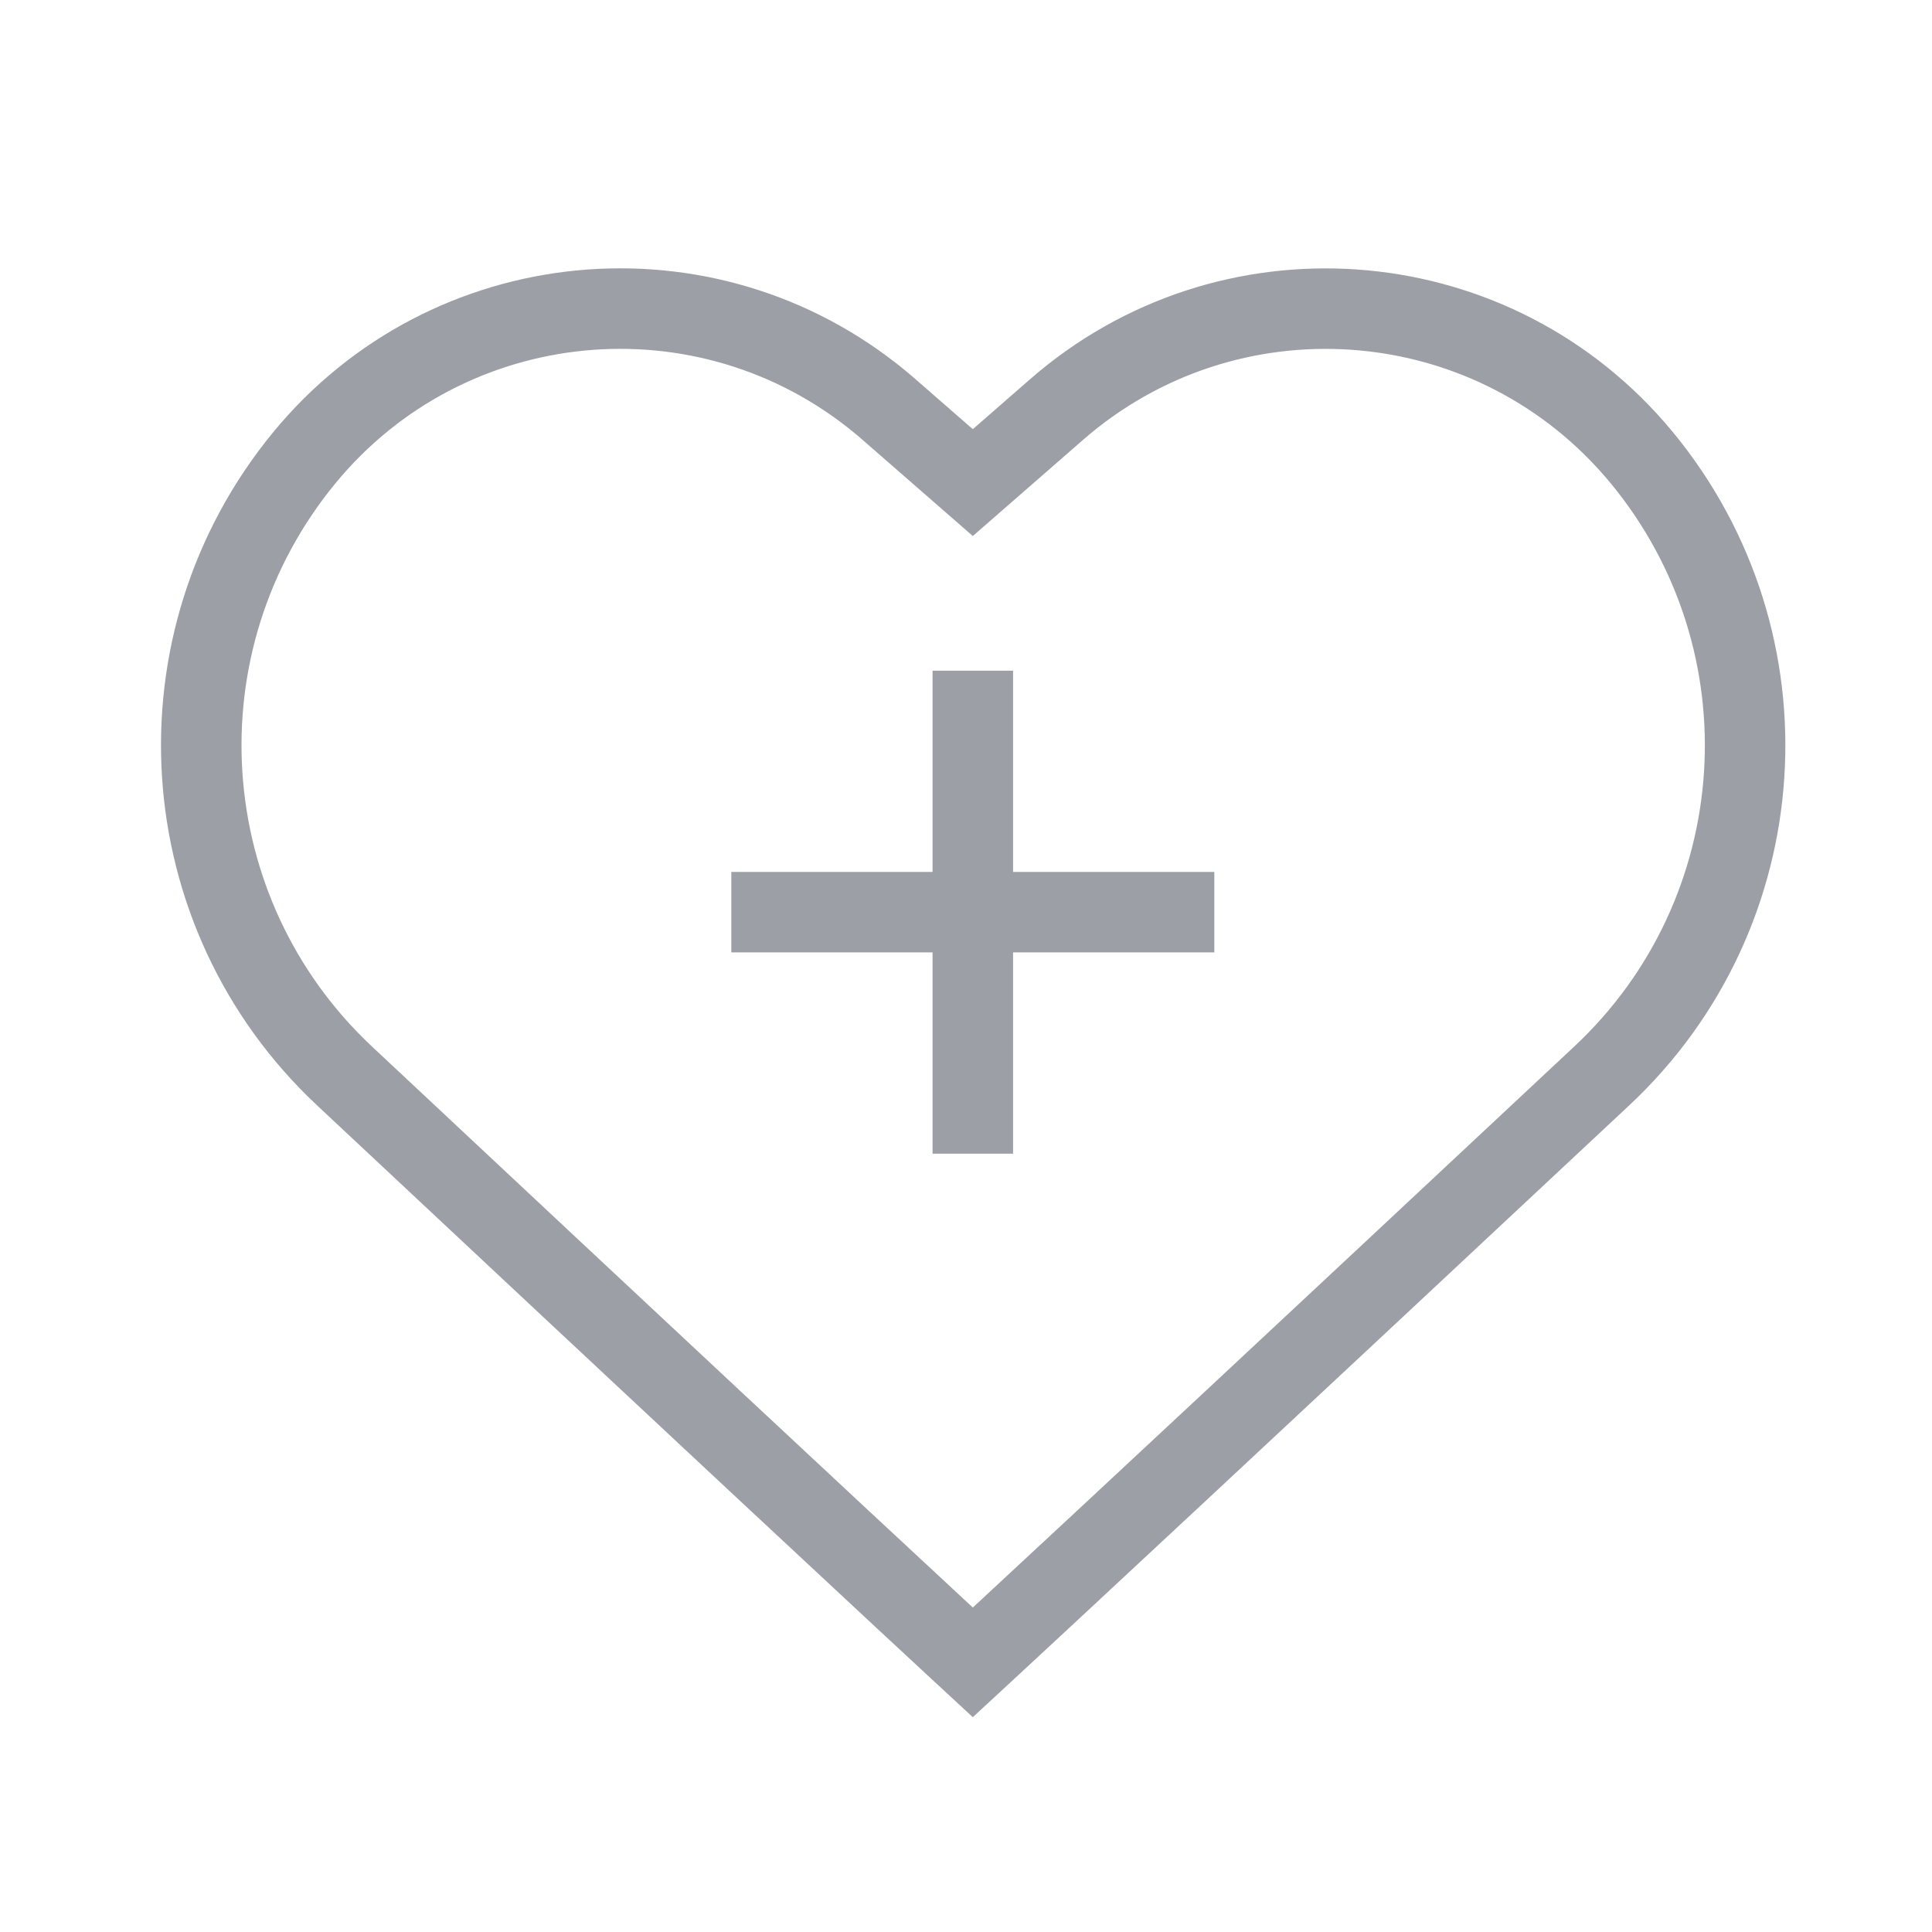 <svg width="36px" height="36px" viewBox="0 0 36 36" version="1.1" xmlns="http://www.w3.org/2000/svg" xmlns:xlink="http://www.w3.org/1999/xlink">
    <title>icon-benefit-grey-36px</title>
    <defs>
        <path d="M29.333,19.501 C32.295,16.731 32.593,12.136 30.014,9.006 C29.973,8.957 29.932,8.907 29.889,8.859 C27.391,5.995 23.044,5.698 20.18,8.197 L18.127,9.988 L16.069,8.193 C16.019,8.149 15.969,8.106 15.917,8.064 C12.988,5.655 8.66,6.076 6.251,9.005 C3.675,12.137 3.974,16.73 6.933,19.502 C12.181,24.417 15.913,27.901 18.127,29.954 C20.342,27.902 24.077,24.418 29.333,19.501 Z M18.877,16.247 L18.877,12.497 L17.377,12.497 L17.377,16.247 L13.627,16.247 L13.627,17.747 L17.377,17.747 L17.377,21.497 L18.877,21.497 L18.877,17.747 L22.627,17.747 L22.627,16.247 L18.877,16.247 Z M18.127,7.997 L19.194,7.066 C22.682,4.024 27.977,4.385 31.02,7.873 C31.071,7.932 31.122,7.992 31.172,8.052 C34.254,11.793 33.898,17.286 30.358,20.597 C24.187,26.368 20.11,30.168 18.127,31.997 C16.144,30.168 12.071,26.368 5.908,20.597 C2.371,17.284 2.014,11.795 5.092,8.052 C8.028,4.483 13.301,3.97 16.87,6.905 C16.933,6.957 16.994,7.009 17.055,7.062 L18.127,7.997 Z" id="path-1"></path>
    </defs>
    <g id="icon-benefit-grey-36px" stroke="none" stroke-width="1" fill="none" fill-rule="evenodd">
        <mask id="mask-2" fill="white">
            <use xlink:href="#path-1"></use>
        </mask>
        <use id="benefit" fill="#9C9FA6" fill-rule="nonzero" xlink:href="#path-1"></use>
    </g>
</svg>